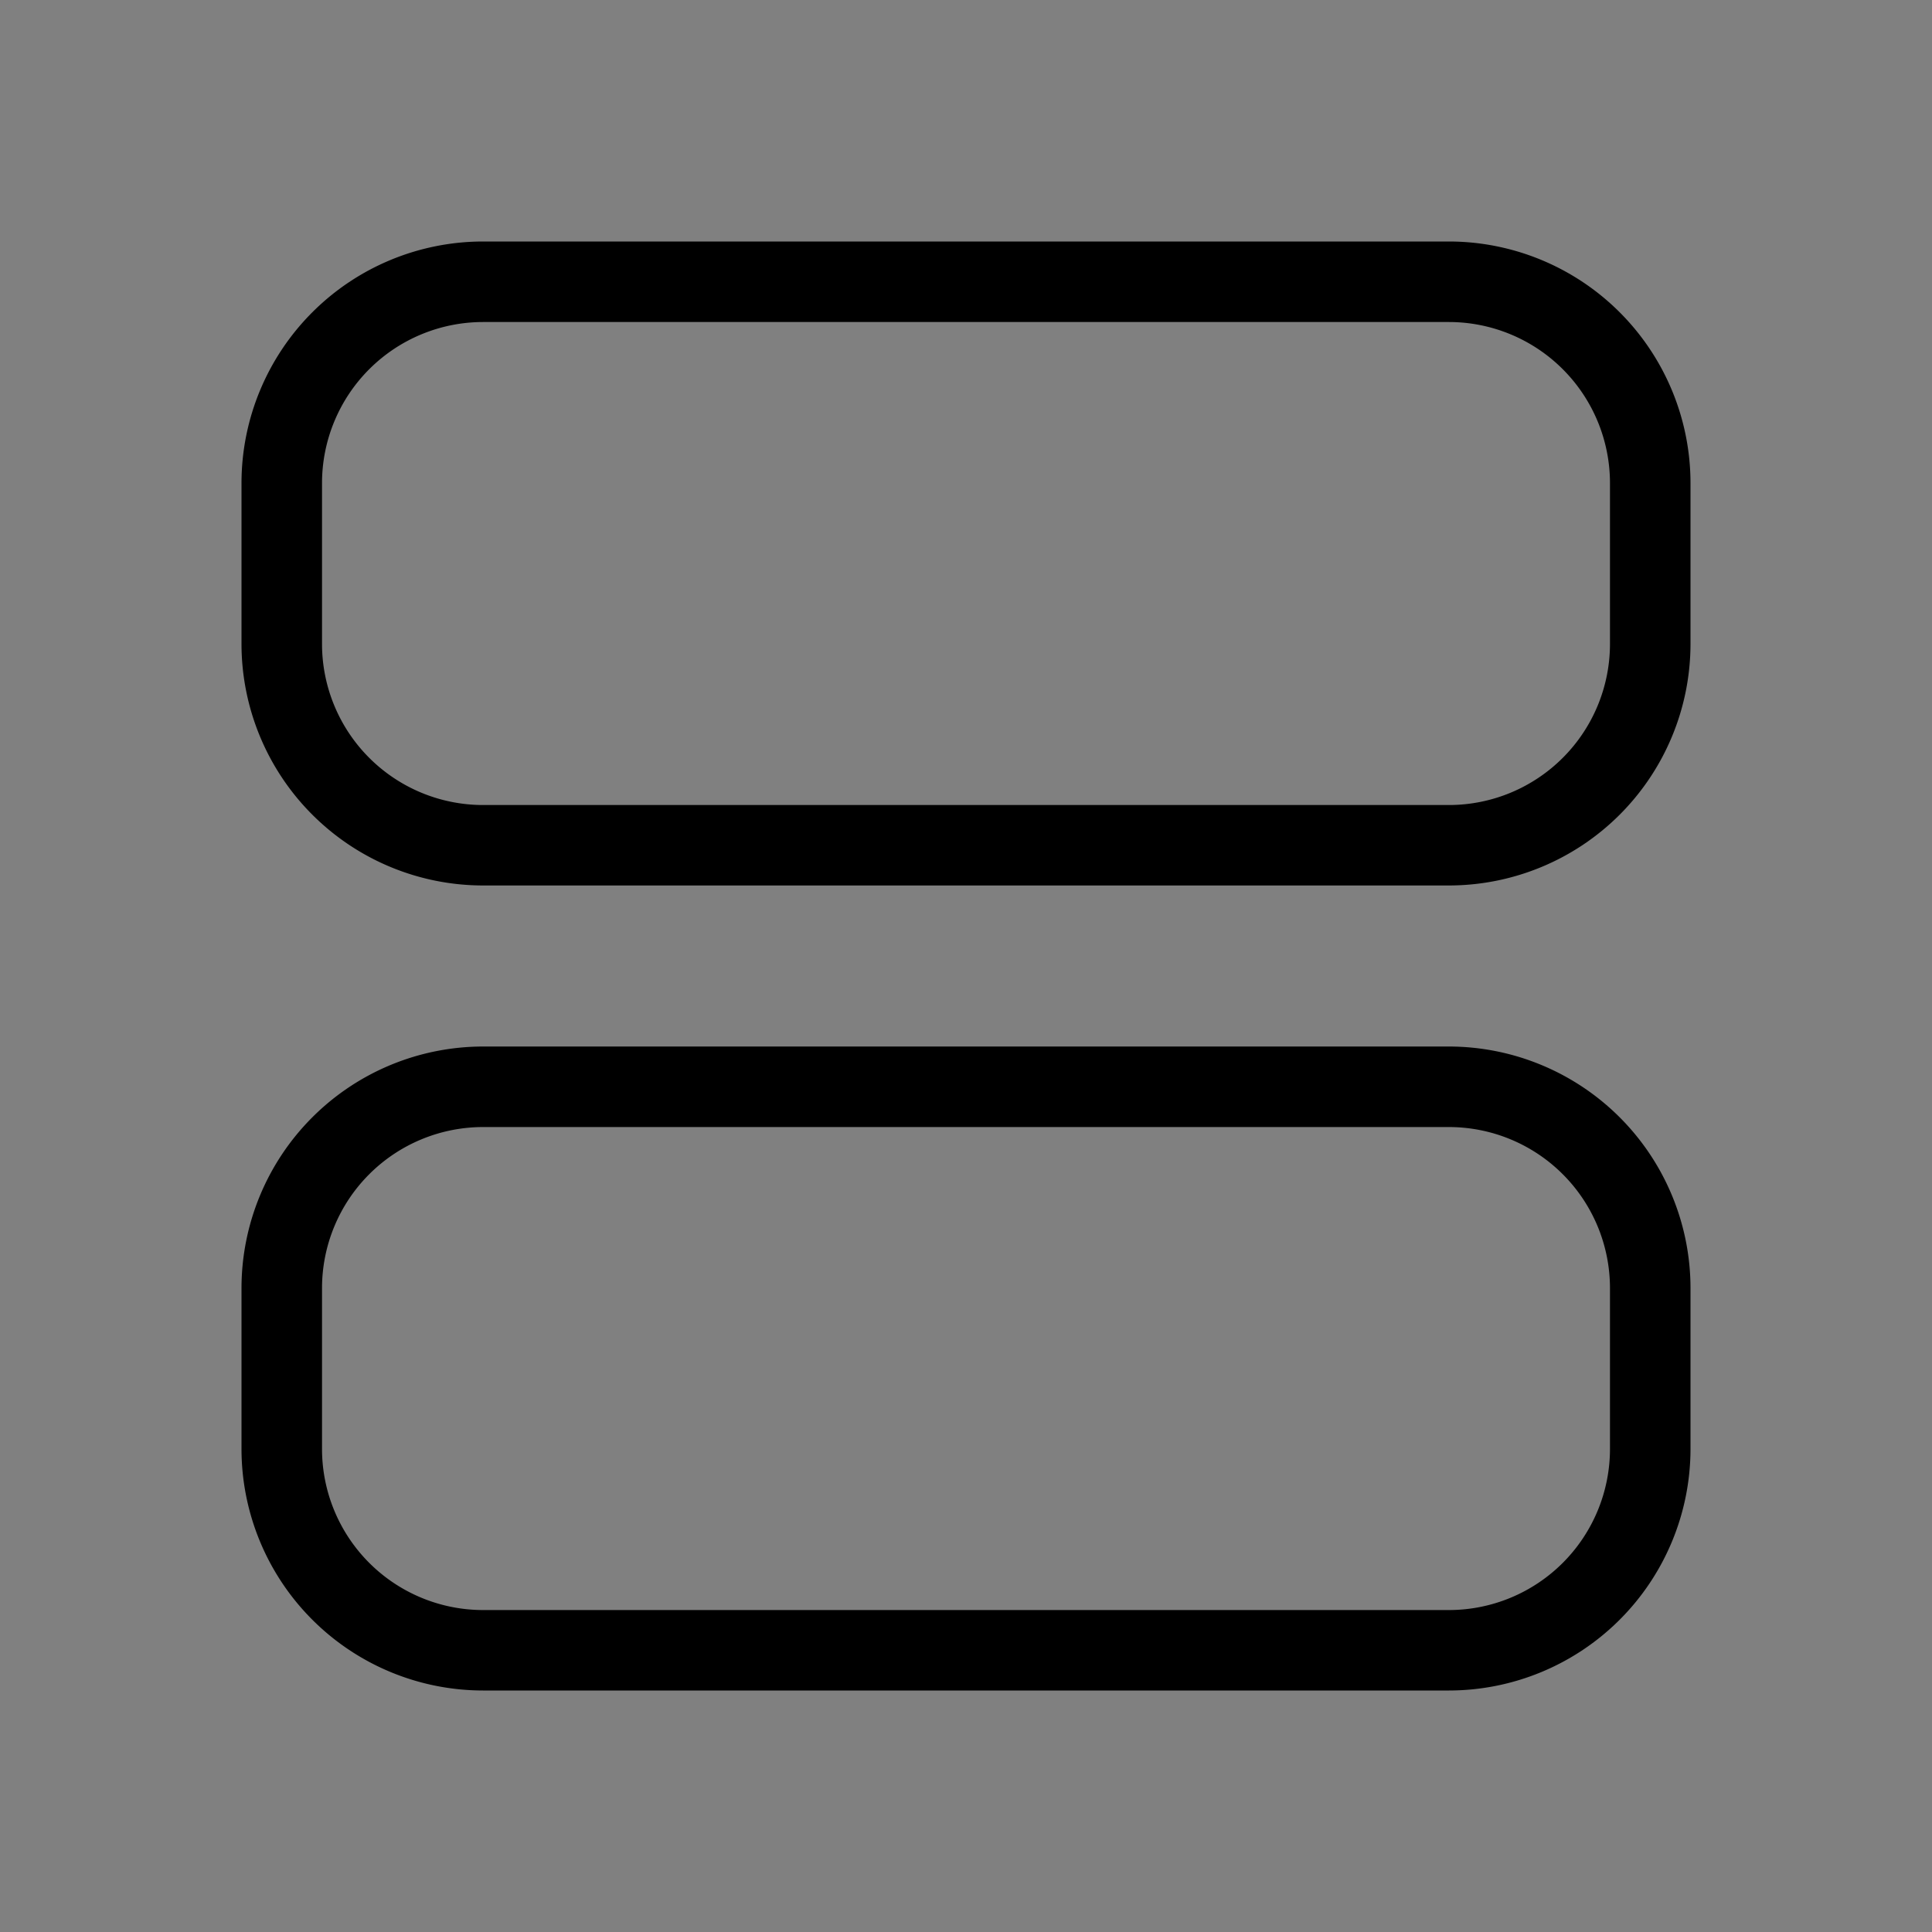 <svg id="Light_1px_tile_view" data-name="Light 1px/tile_view" xmlns="http://www.w3.org/2000/svg" width="25" height="25" viewBox="0 0 25 25">
  <rect x="0" y="0" width="25" height="25" fill="#808080" stroke="none"/>
  <rect id="Light_1px_tile_view_background" data-name="Light 1px/tile_view background" width="25" height="25" fill="#fff" opacity="0.002"/>
  <g id="Group" transform="translate(3.125 3.125)">
    <path id="Combined_Shape" data-name="Combined Shape" d="M15.625,8.333H3.125A3.128,3.128,0,0,1,0,5.209V3.125A3.128,3.128,0,0,1,3.125,0h12.5A3.128,3.128,0,0,1,18.75,3.125V5.209A3.128,3.128,0,0,1,15.625,8.333ZM3.125,1.042A2.085,2.085,0,0,0,1.042,3.125V5.209A2.085,2.085,0,0,0,3.125,7.292h12.5a2.085,2.085,0,0,0,2.083-2.083V3.125a2.085,2.085,0,0,0-2.083-2.083Z"/>
    <path id="Combined_Shape-2" data-name="Combined Shape" d="M15.625,8.333H3.125A3.128,3.128,0,0,1,0,5.209V3.125A3.128,3.128,0,0,1,3.125,0h12.5A3.128,3.128,0,0,1,18.75,3.125V5.209A3.128,3.128,0,0,1,15.625,8.333ZM3.125,1.042A2.085,2.085,0,0,0,1.042,3.125V5.209A2.085,2.085,0,0,0,3.125,7.292h12.5a2.085,2.085,0,0,0,2.083-2.083V3.125a2.085,2.085,0,0,0-2.083-2.083Z" transform="translate(0 10.417)"/>
  </g>
</svg>
